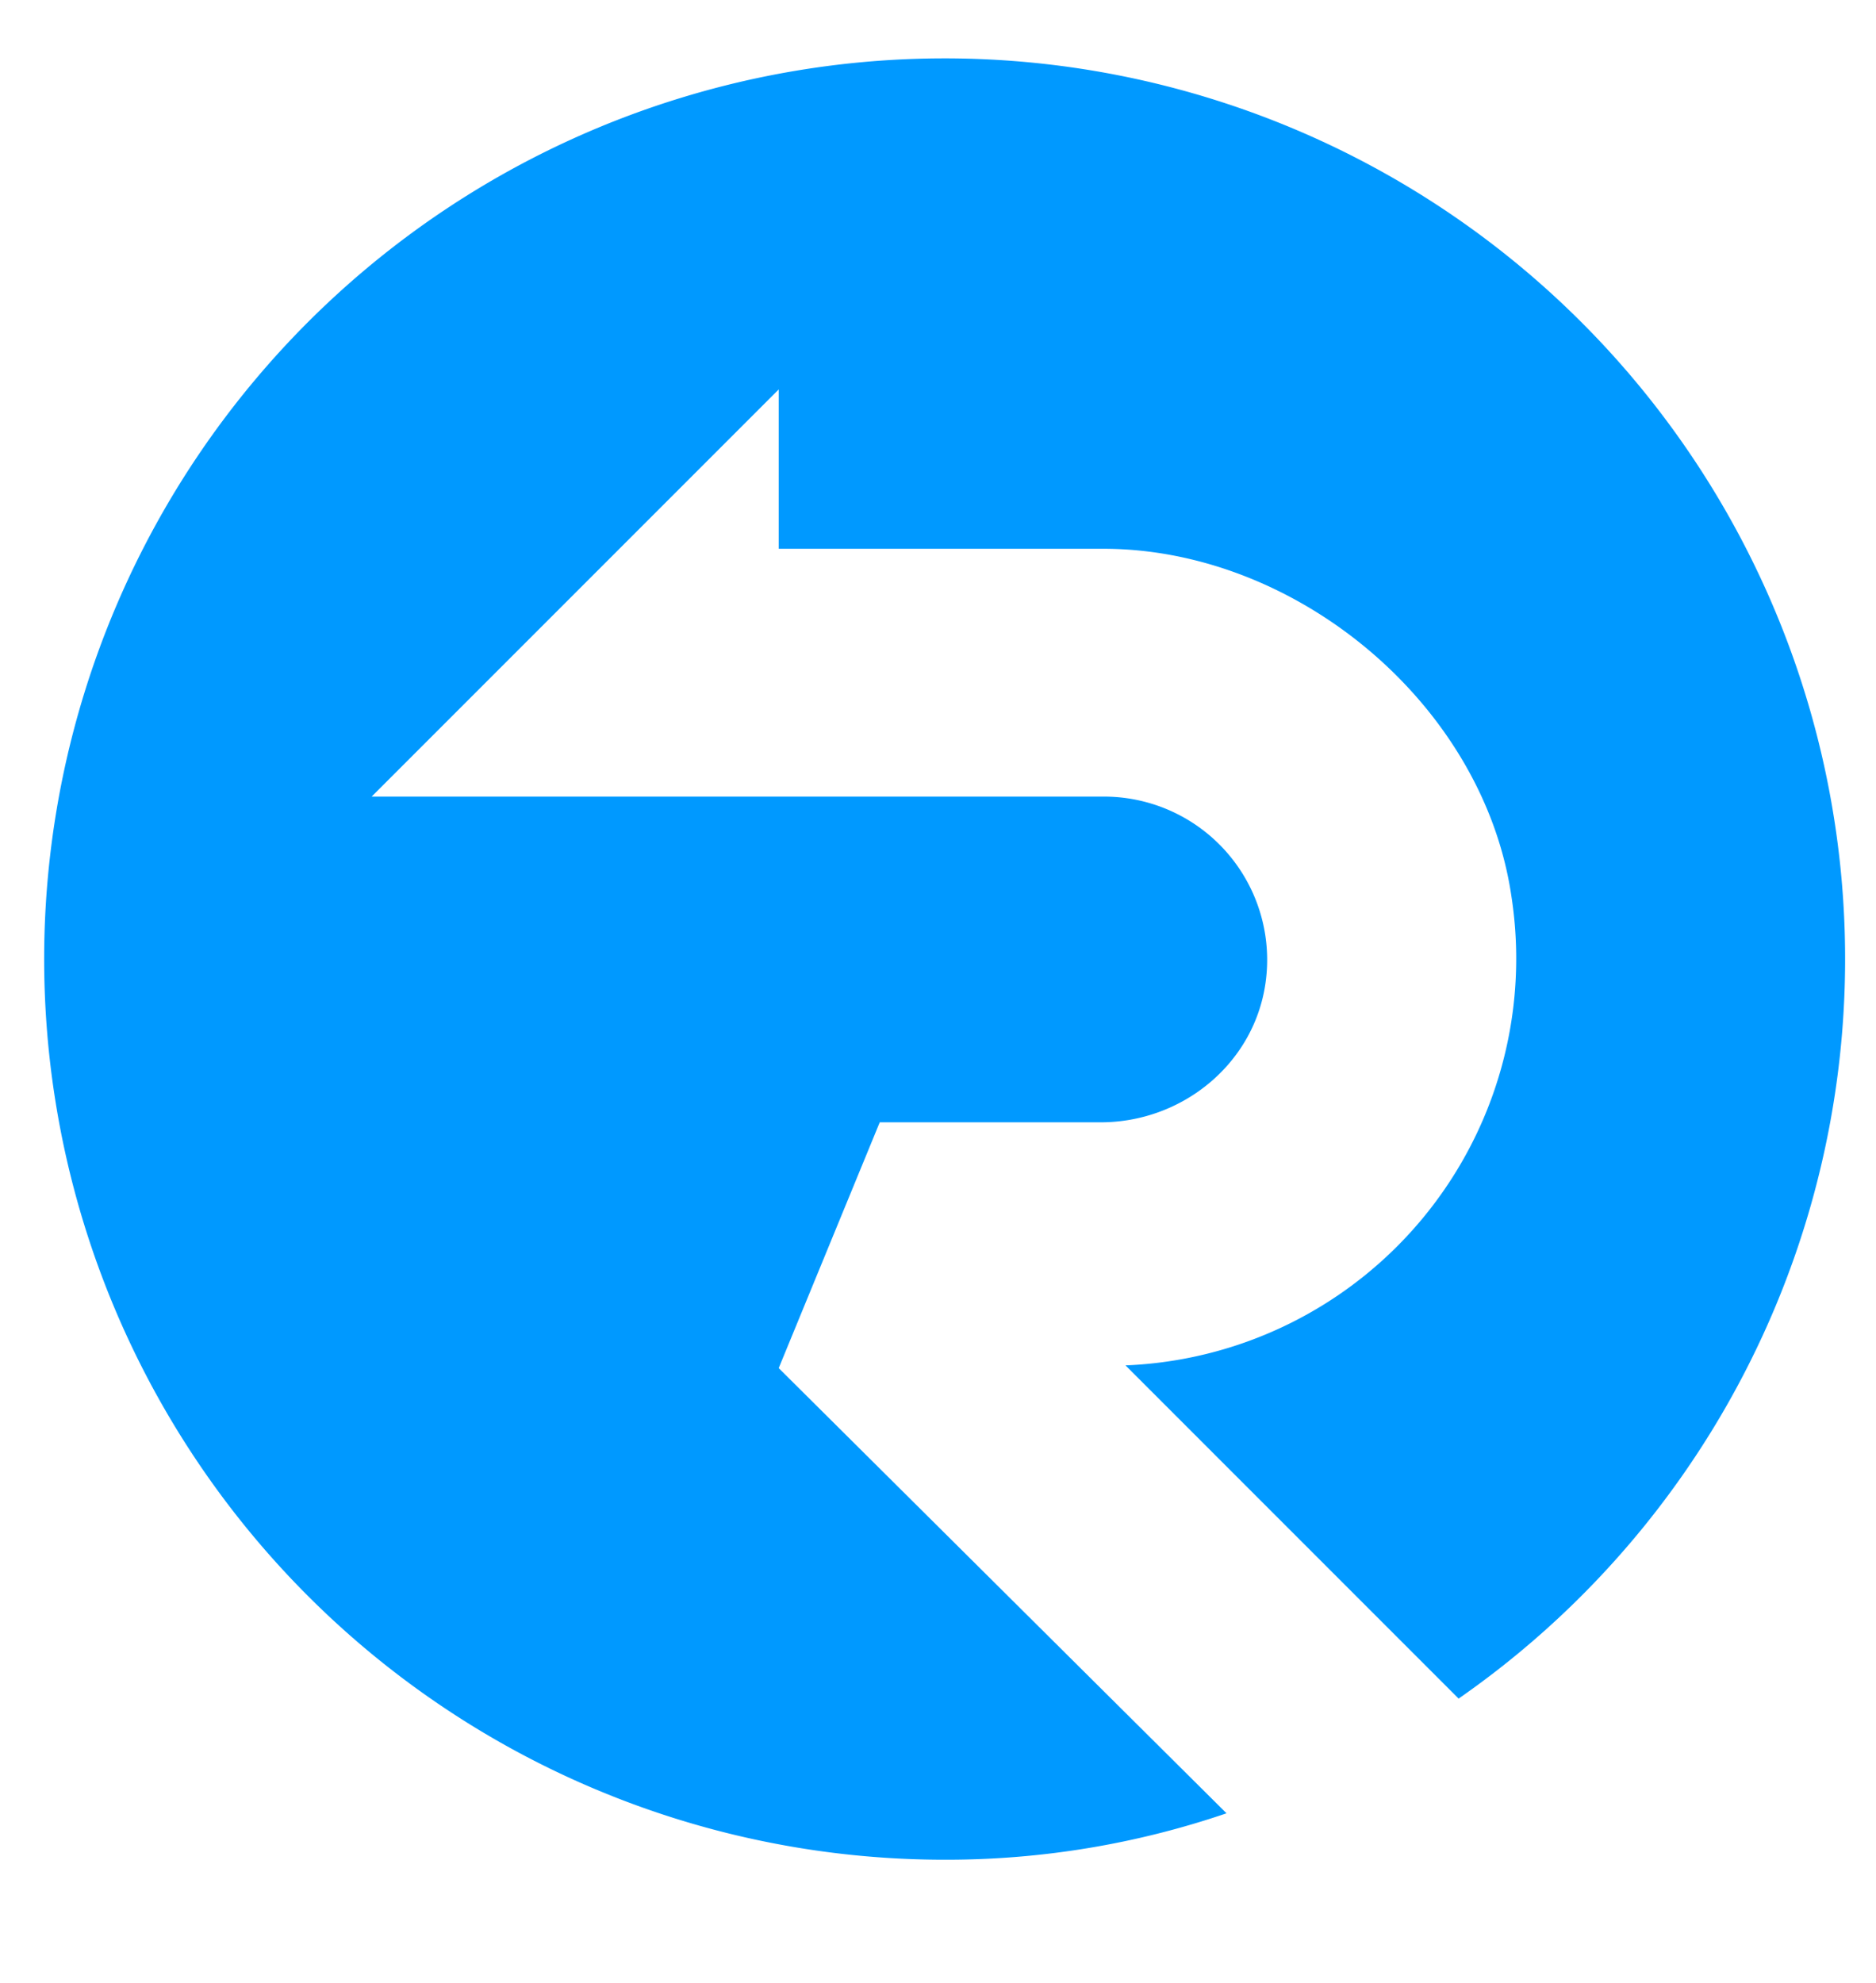 <svg xmlns="http://www.w3.org/2000/svg" width="265" height="280" viewBox="290 20 50 280">
  <path d="M292.5,213.214,306.771,178.5h31.216c11.452,0,21.55-8.169,23.25-19.494A23.059,23.059,0,0,0,338.5,132.5H235L292.5,75V97.5h45.83c27.376,0,53.749,22.05,57.679,49.143a57.49,57.49,0,0,1-54.523,66.185l47.057,47.058a127.2,127.2,0,1,0-72.514,22.757,122.615,122.615,0,0,0,39.728-6.557Z" fill="#0099ff"/>
</svg>